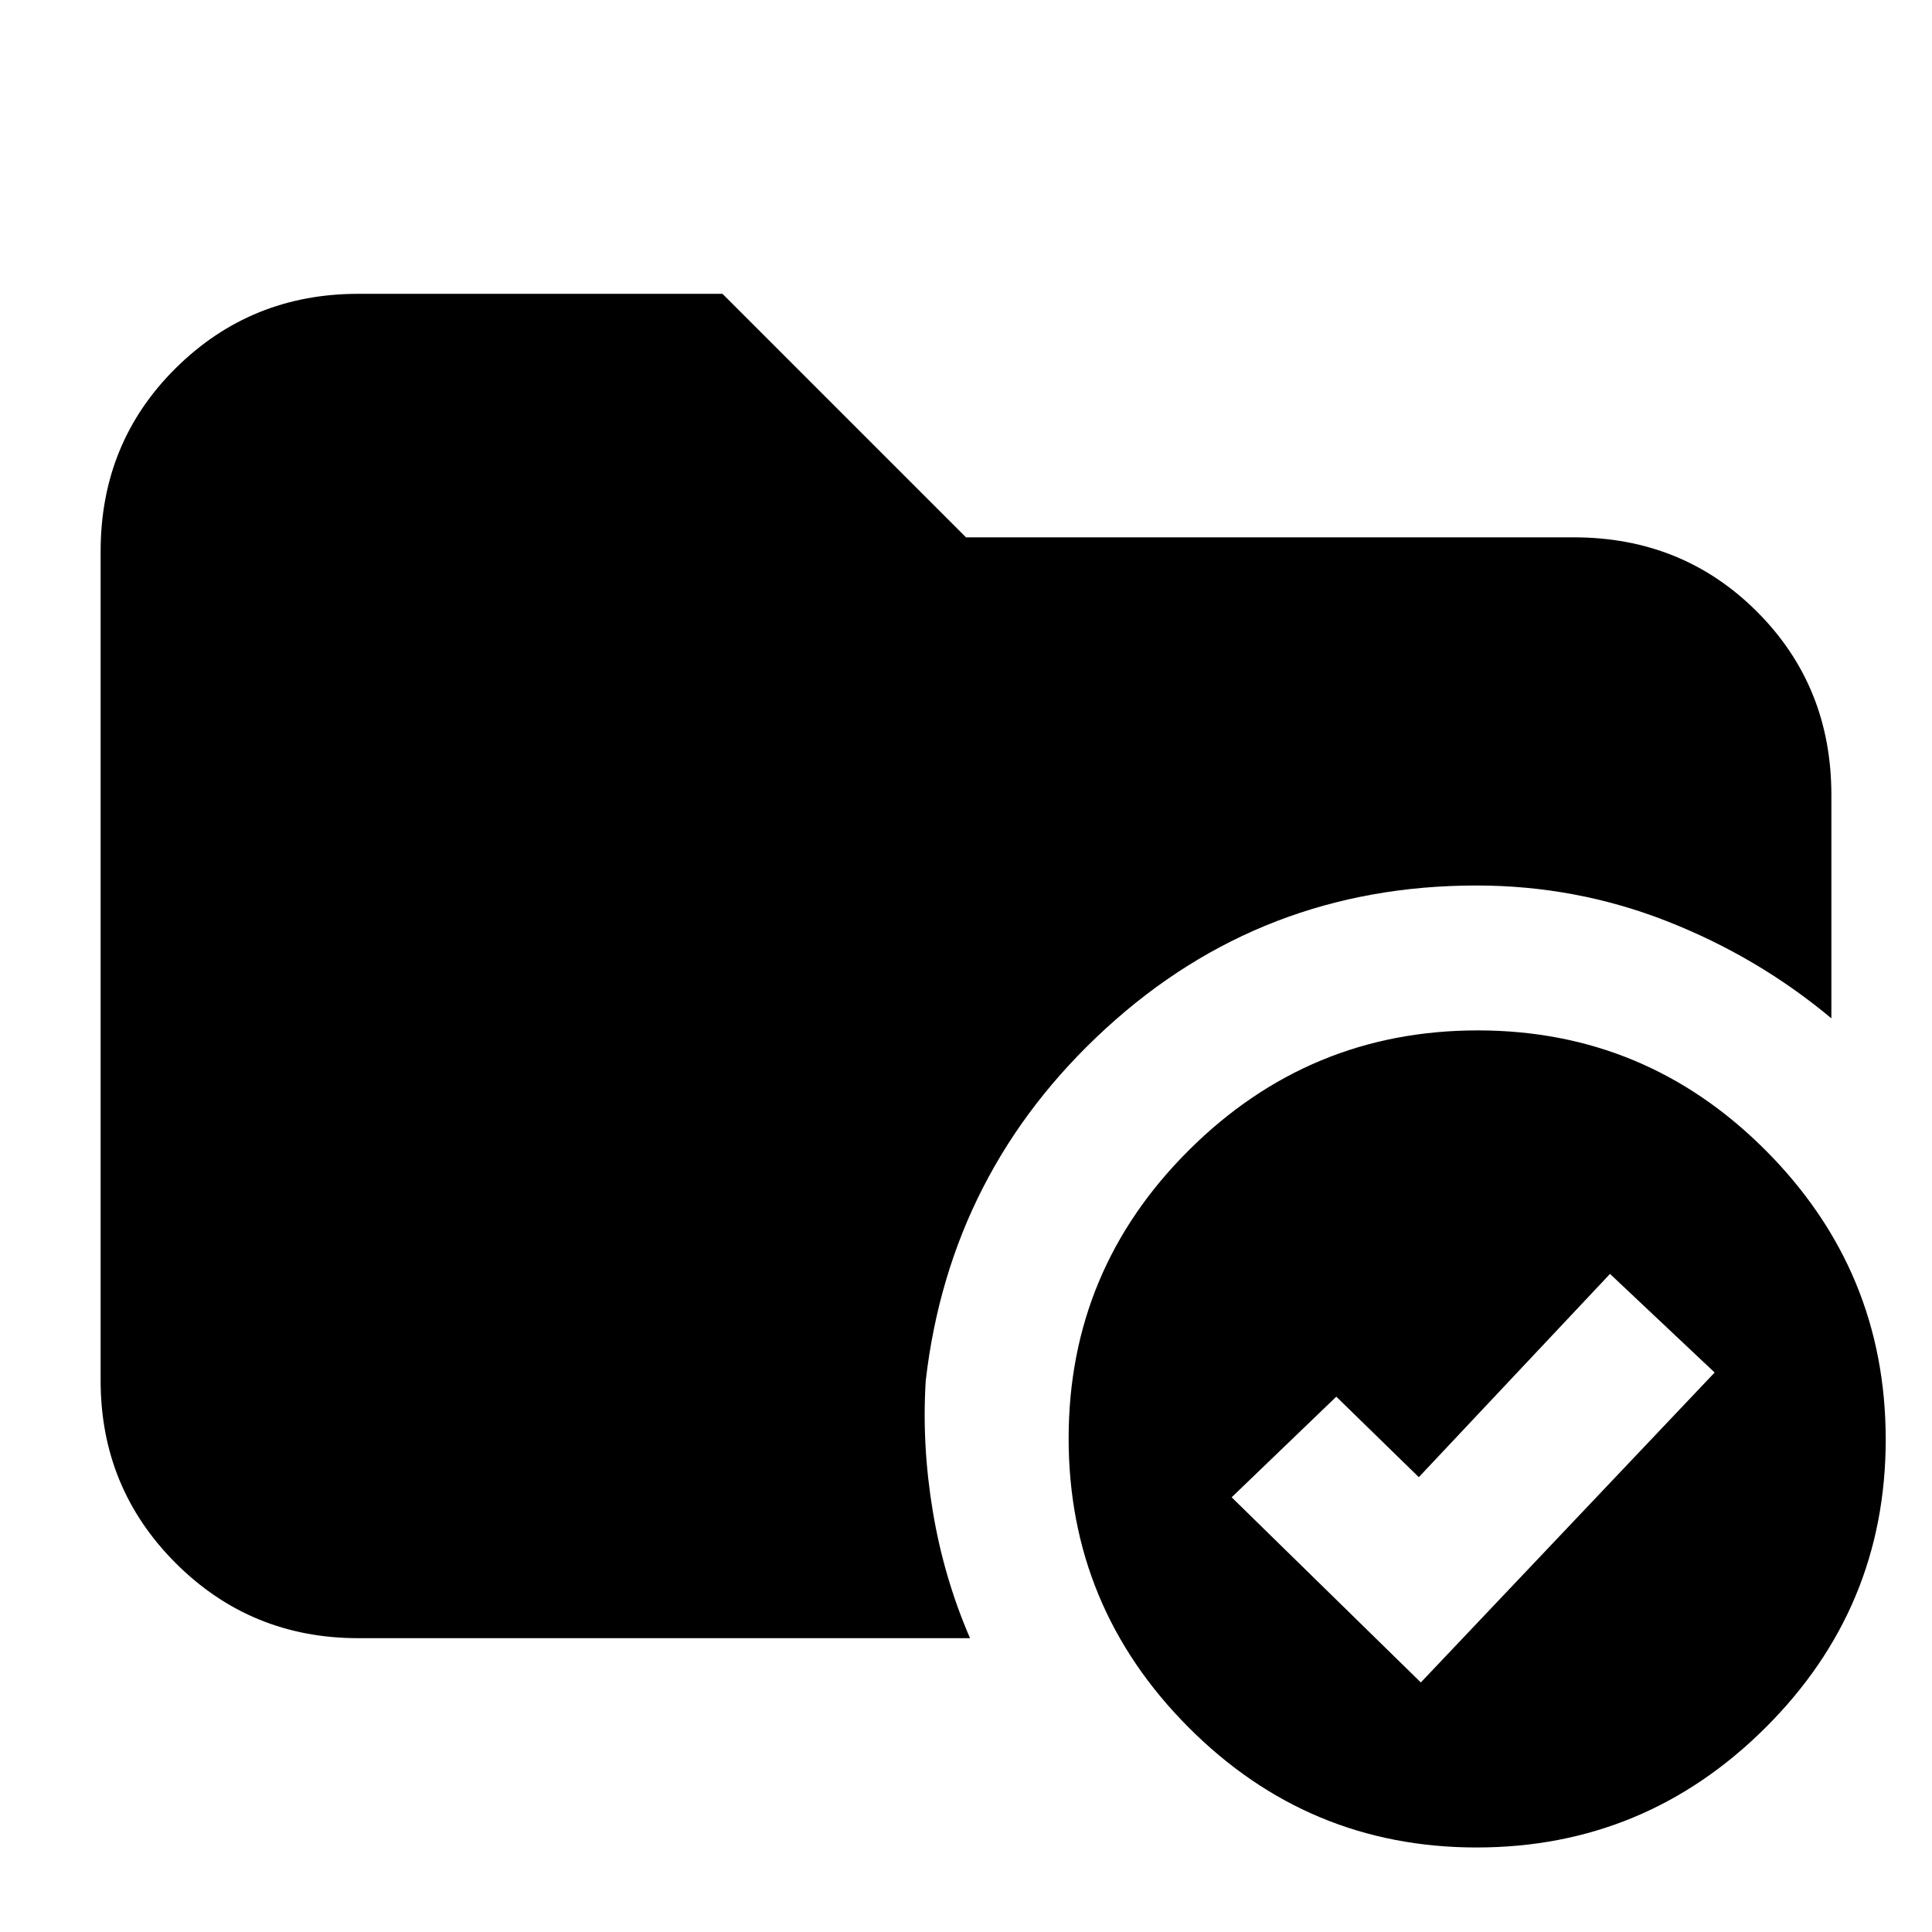 <svg xmlns="http://www.w3.org/2000/svg" height="20" viewBox="0 -960 960 960" width="20"><path d="M734.27-448q83.73 0 143.23 59.77 59.5 59.76 59.5 143.5 0 83.73-59.77 143.23Q817.47-42 733.73-42 650-42 590.5-101.77 531-161.53 531-245.27q0-83.73 59.77-143.23 59.76-59.5 143.5-59.5ZM460-274q-2 31.87 3.5 64.93Q469-176 482-146H178q-53.4 0-90.7-37.3Q50-220.6 50-274v-412q0-54.1 37.3-91.05Q124.6-814 178-814h181l121 121h302q54.1 0 91.05 36.95Q910-619.1 910-565v111q-36.72-30.65-81.86-48.32Q783-520 733.6-520q-106.56 0-184.08 71Q472-378 460-274Zm246 150 146-154-52-49-95 101-41-40-52 50 94 92Z"/></svg>